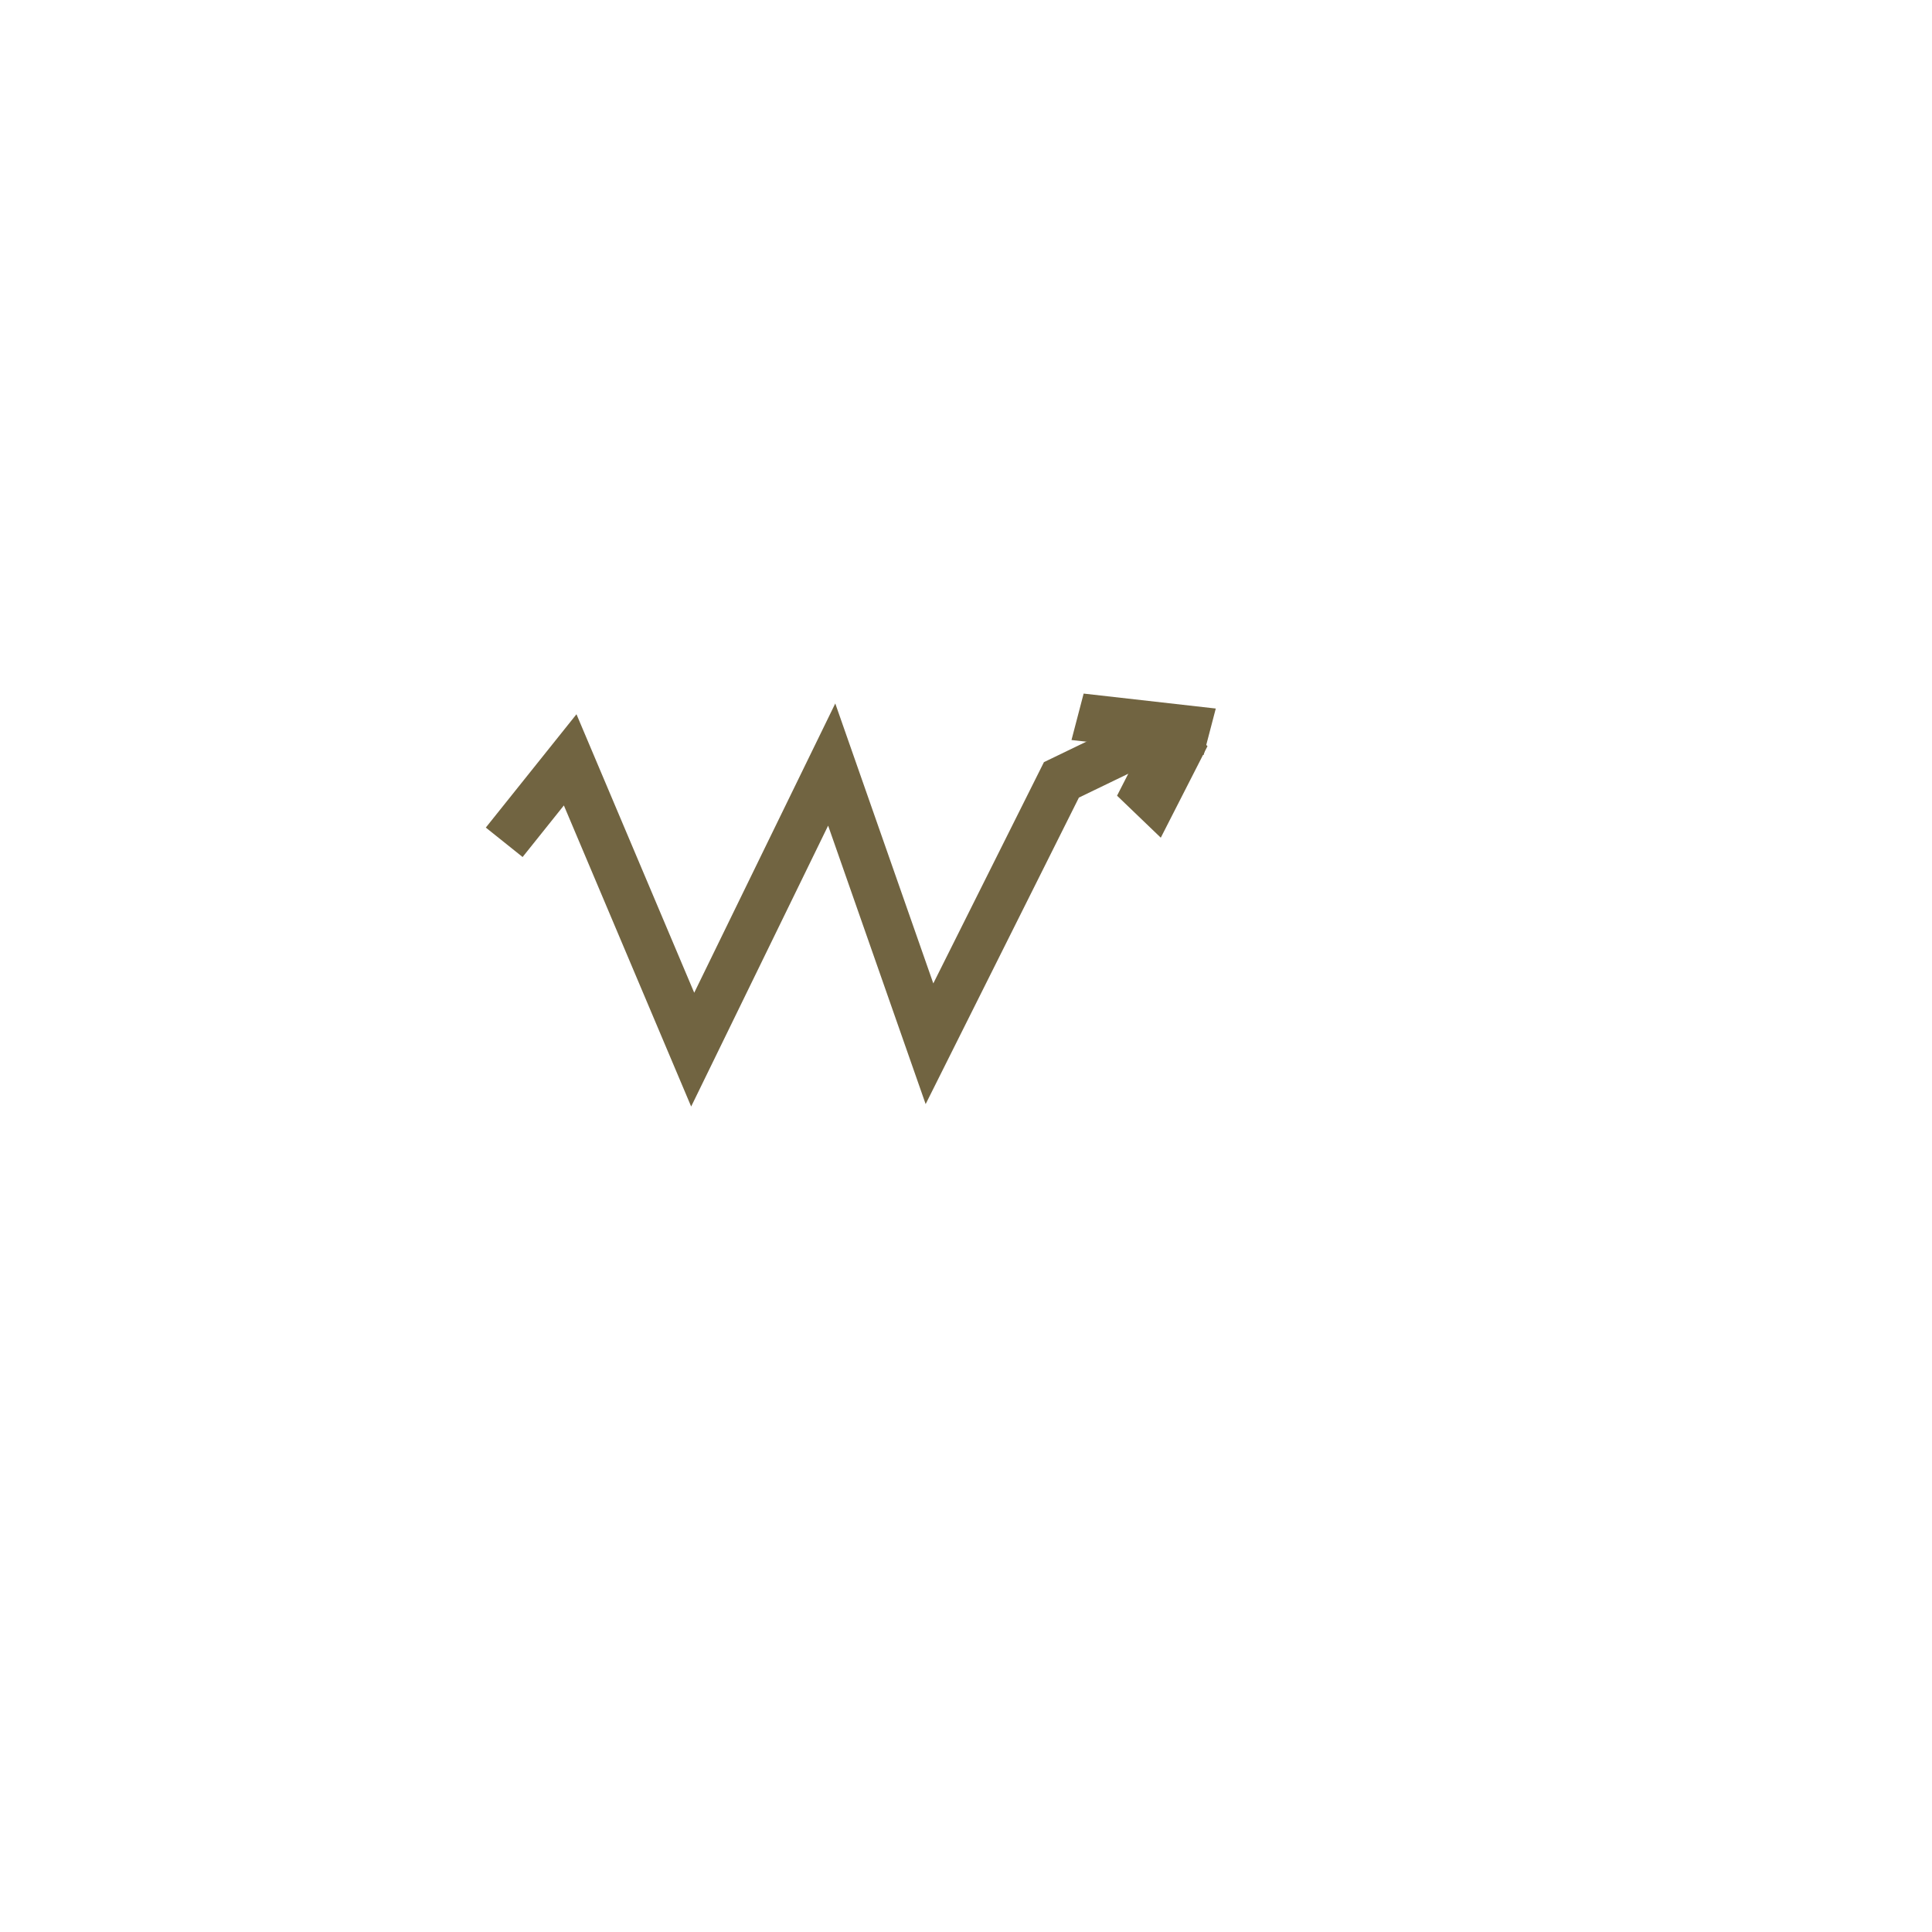 <svg xmlns="http://www.w3.org/2000/svg" xmlns:xlink="http://www.w3.org/1999/xlink" width="100px" height="100px" viewBox="0 0  1640 780" preserveAspectRatio="xMidYMid meet">
    <rect id="svgEditorBackground" x="0" y="0" width="1640" height="780" style="fill: none; stroke: none;" />
    <polyline stroke="#716441" id="e3_polyline" style="fill: none; stroke-width: 40px;" points="428 285 484 215 588 461 706 219 789 456 901 232 990 189" />
    <line id="e28_line" x1="993" y1="181" x2="958" y2="231" stroke="#716441" style="stroke-width: 40px; fill: none;" transform="matrix(1.133 0 0 1.554 -118.63 -95.715)" />
    <line id="e42_line" x1="1018.18" y1="200.778" x2="945" y2="185" stroke="#716441" style="stroke-width: 40px; fill: none;" transform="matrix(1.519 -0.042 0.064 0.999 -532.589 33.341)" />
</svg>
